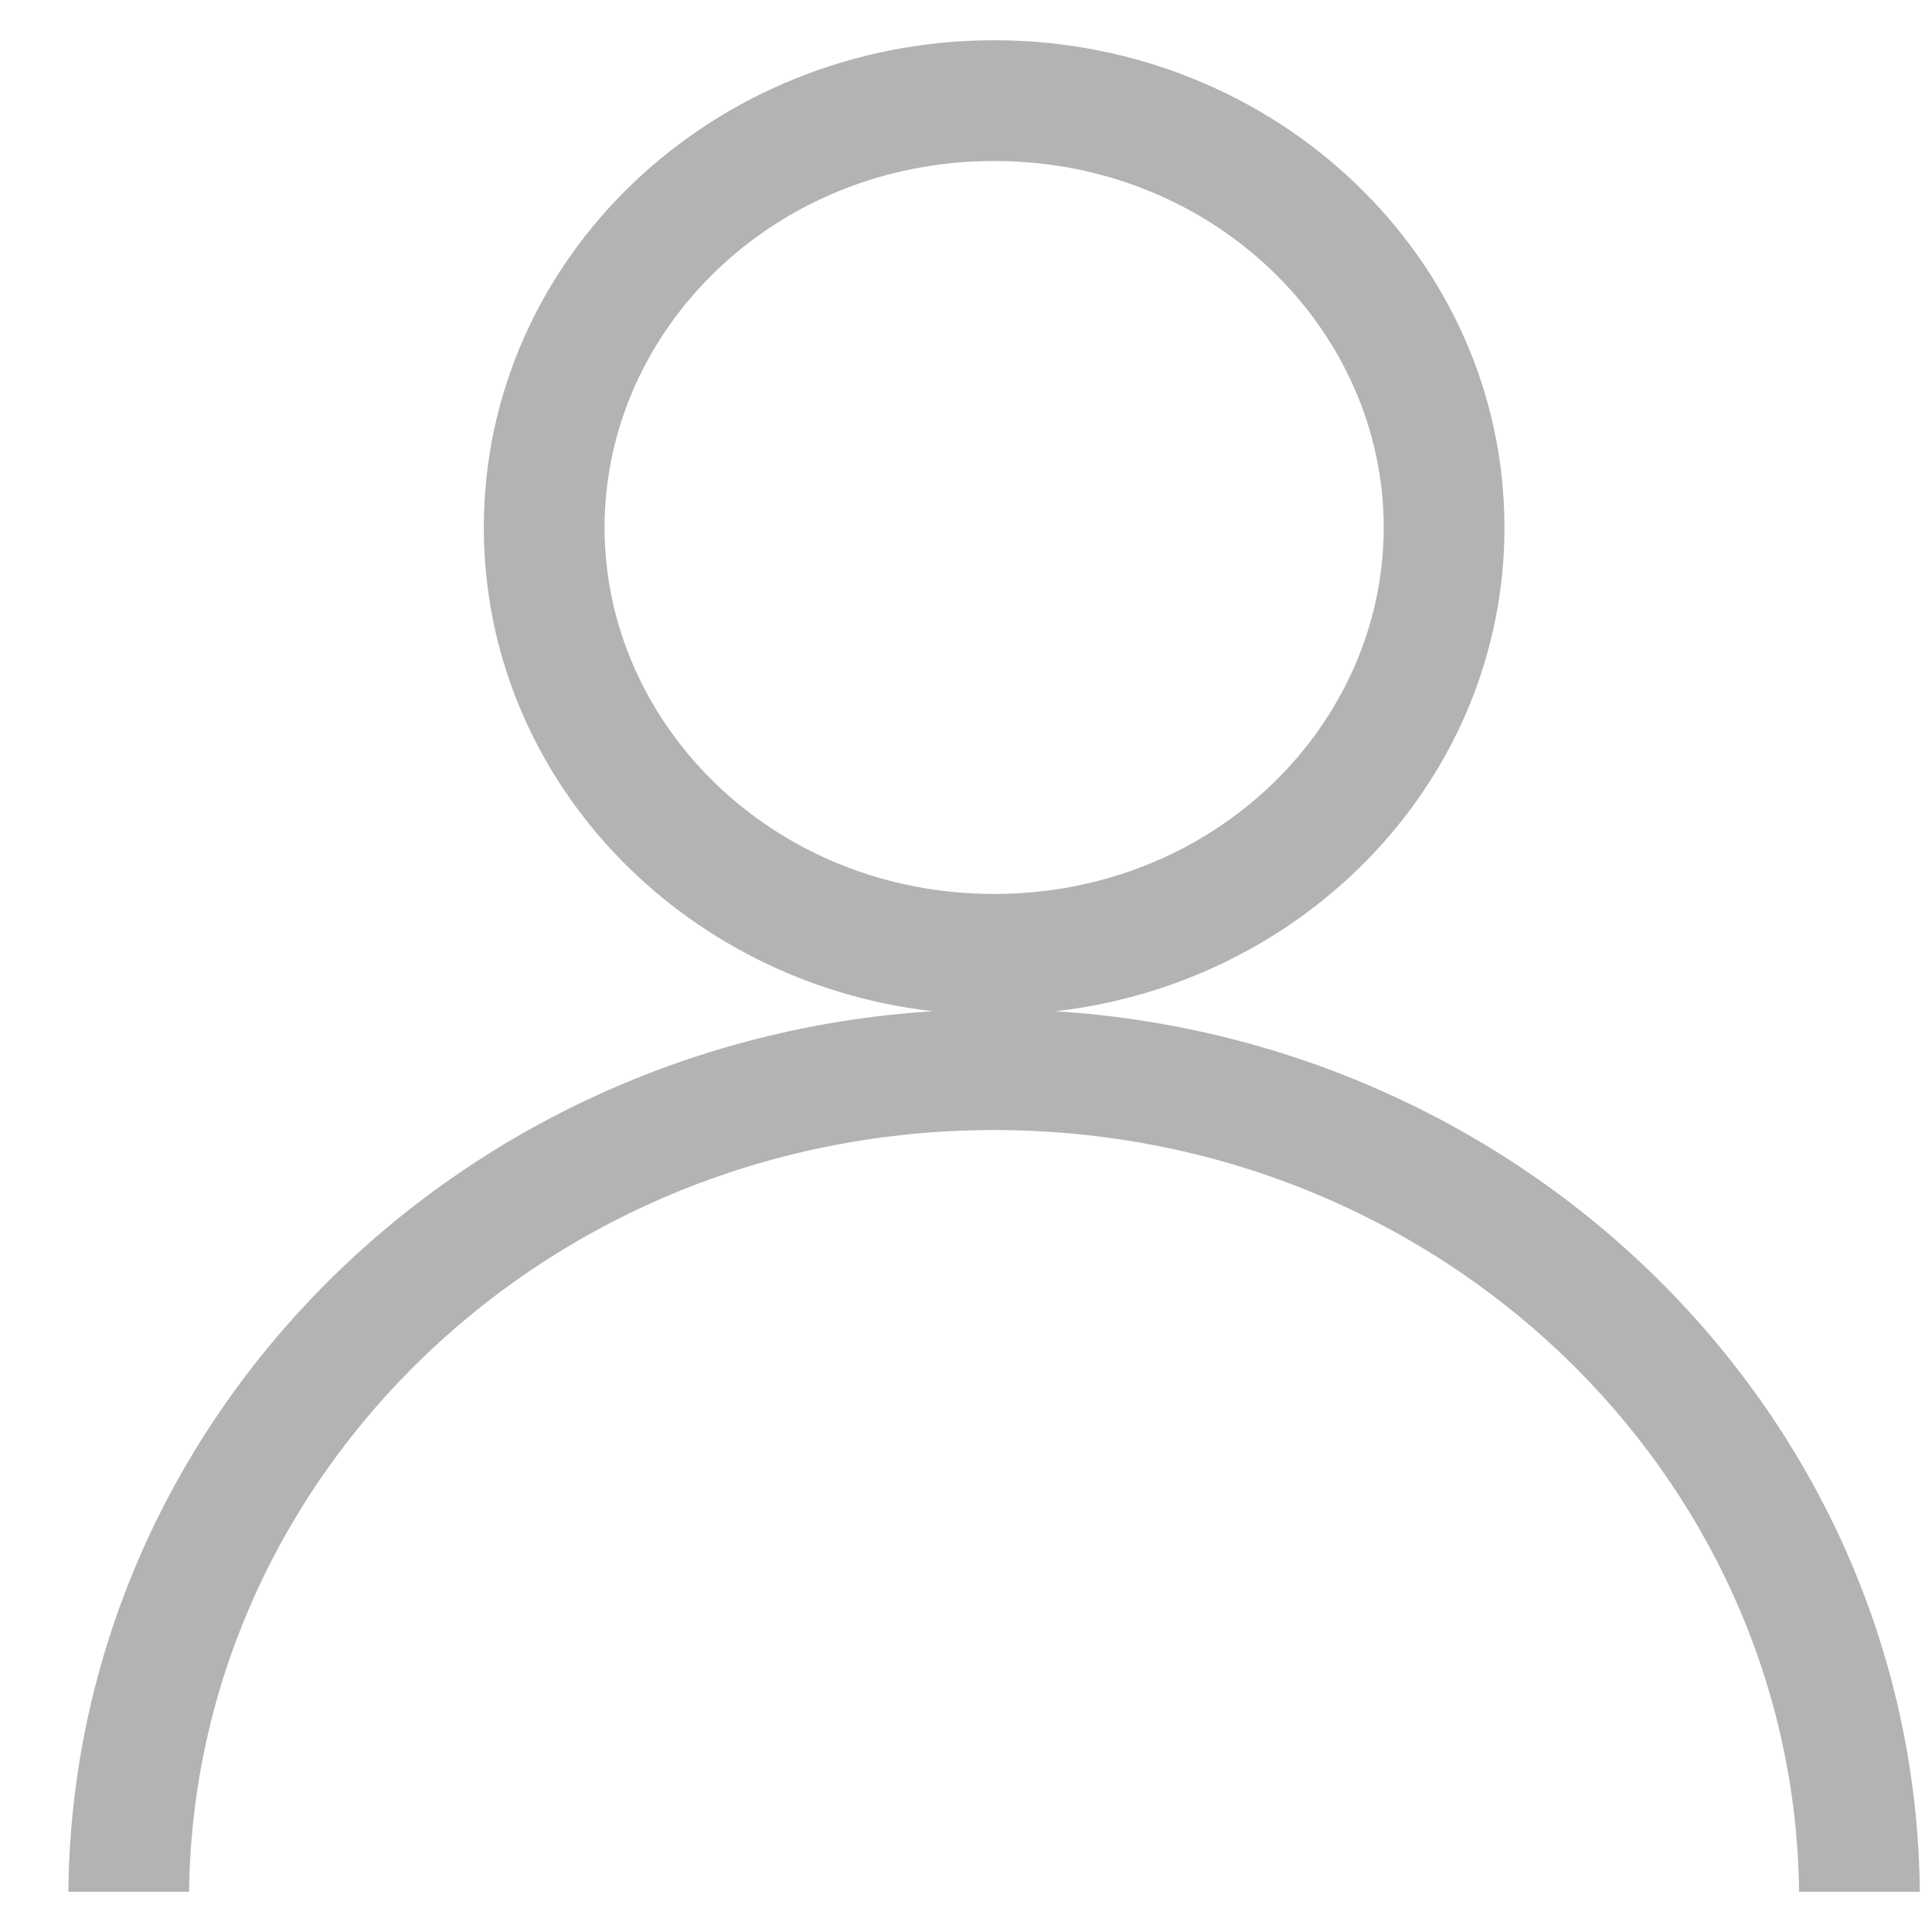 <svg width="24" height="24" viewBox="0 0 24 24" fill="none" xmlns="http://www.w3.org/2000/svg">
<path fill-rule="evenodd" clip-rule="evenodd" d="M17.189 6.553C17.189 9.002 15.088 11.105 12.349 11.105C9.61 11.105 7.51 9.002 7.51 6.553C7.51 4.103 9.61 2 12.349 2C15.088 2 17.189 4.103 17.189 6.553ZM13.112 12.562C16.254 12.202 18.689 9.649 18.689 6.553C18.689 3.21 15.851 0.5 12.349 0.5C8.848 0.5 6.01 3.21 6.01 6.553C6.01 9.649 8.445 12.202 11.586 12.562C5.627 12.938 0.906 17.682 0.849 23.5H2.349C2.409 18.317 6.809 14.038 12.349 14.038C17.89 14.038 22.29 18.317 22.349 23.5H23.849C23.793 17.682 19.072 12.938 13.112 12.562Z" fill="black" fill-opacity="0.3"/>
</svg>

